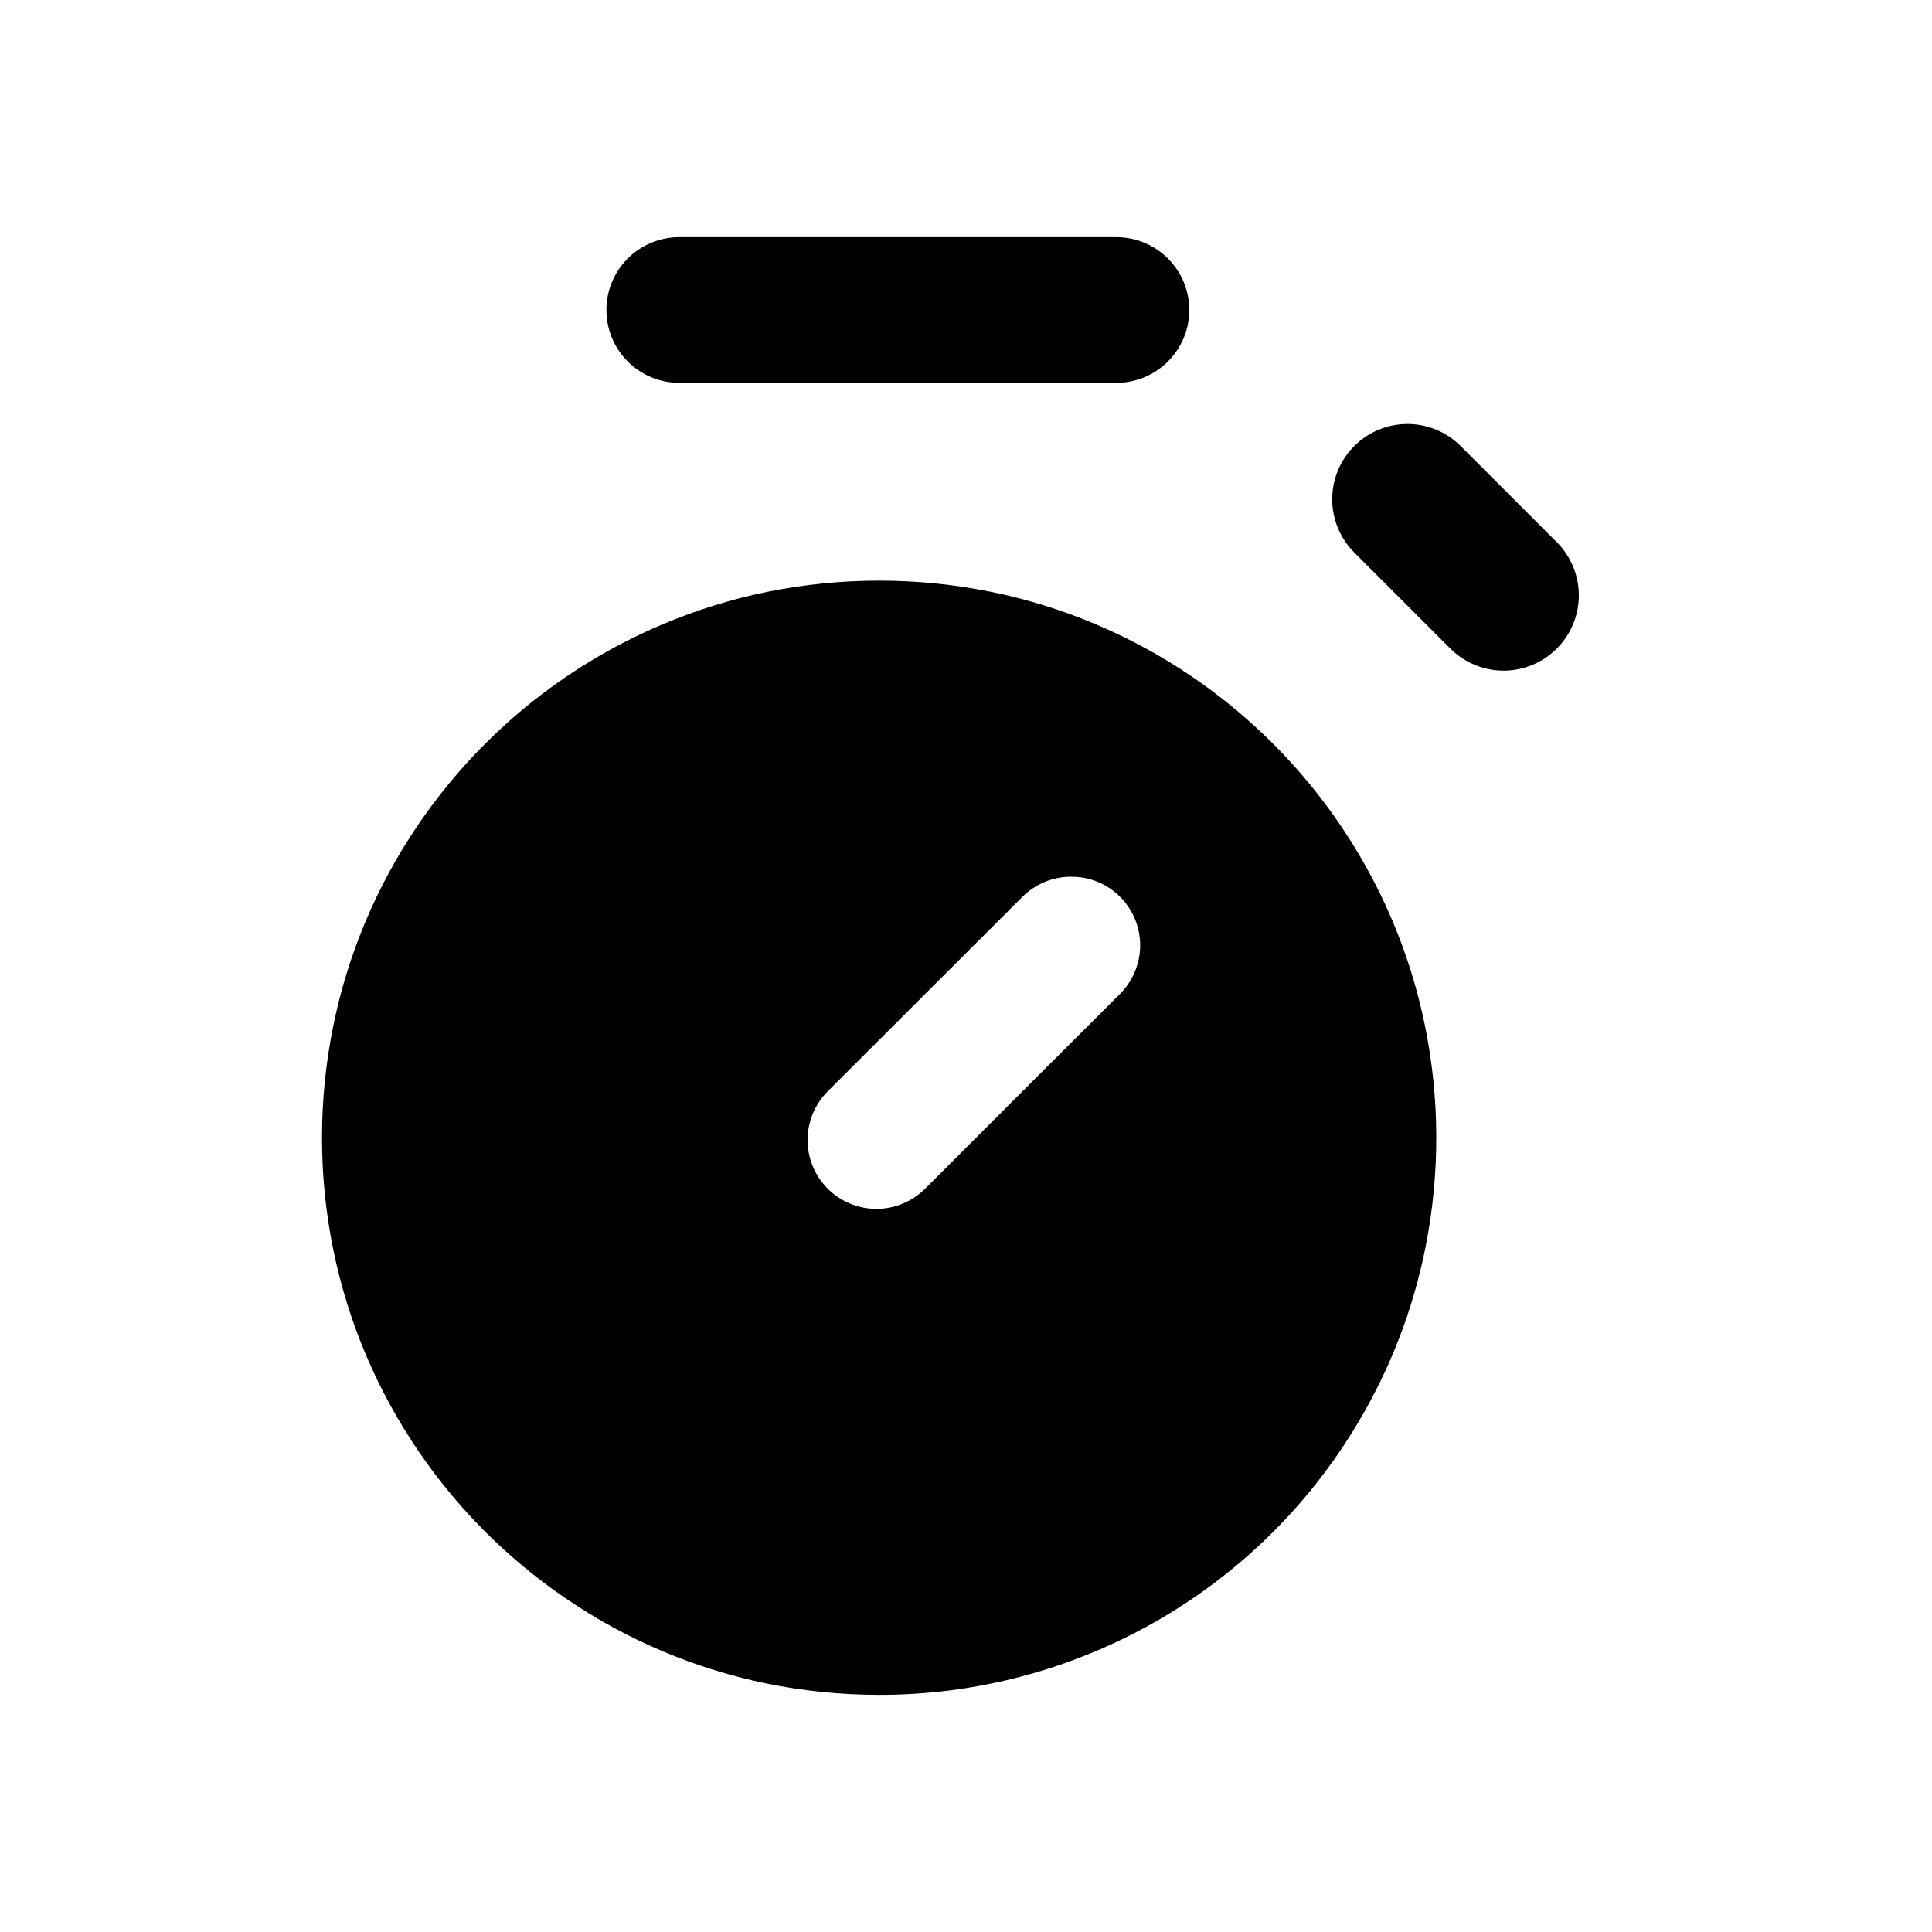 <svg width="24" height="24" viewBox="0 0 24 24" fill="none" xmlns="http://www.w3.org/2000/svg">
<path d="M10.921 21.054C10.453 21.054 9.985 21.007 9.526 20.914C8.641 20.732 7.8 20.379 7.052 19.872C5.939 19.121 5.068 18.063 4.544 16.827C4.367 16.409 4.232 15.973 4.141 15.528C3.953 14.608 3.953 13.659 4.141 12.739C4.322 11.853 4.676 11.012 5.182 10.264C5.933 9.151 6.991 8.28 8.227 7.757C8.646 7.58 9.081 7.444 9.526 7.353C10.447 7.166 11.395 7.166 12.316 7.353C13.201 7.534 14.042 7.888 14.79 8.394C15.903 9.146 16.774 10.203 17.298 11.44C17.475 11.858 17.61 12.293 17.701 12.739C17.886 13.644 17.889 14.578 17.71 15.485C17.556 16.265 17.268 17.012 16.858 17.693C16.244 18.719 15.374 19.568 14.333 20.157C13.292 20.746 12.117 21.055 10.921 21.054V21.054ZM13.305 10.891C13.193 10.891 13.082 10.913 12.978 10.956C12.875 10.999 12.78 11.062 12.701 11.141L10.282 13.557C10.122 13.718 10.032 13.935 10.032 14.162C10.032 14.389 10.123 14.607 10.283 14.767C10.444 14.927 10.661 15.017 10.888 15.017C11.115 15.017 11.332 14.926 11.493 14.766L12.701 13.557L13.91 12.35C14.03 12.231 14.113 12.079 14.147 11.912C14.181 11.746 14.164 11.574 14.099 11.417C14.034 11.261 13.924 11.127 13.783 11.033C13.642 10.939 13.476 10.89 13.306 10.891H13.305Z" fill="black"/>
<path d="M7.533 3.851C7.533 3.611 7.629 3.38 7.798 3.211C7.968 3.041 8.198 2.946 8.438 2.946L13.868 2.946C14.108 2.946 14.339 3.041 14.508 3.211C14.678 3.38 14.774 3.611 14.774 3.851C14.774 4.091 14.678 4.321 14.508 4.491C14.339 4.66 14.108 4.756 13.868 4.756H8.438C8.198 4.756 7.968 4.66 7.798 4.491C7.629 4.321 7.533 4.091 7.533 3.851V3.851Z" fill="black"/>
<path d="M16.823 5.541C16.998 5.366 17.236 5.267 17.484 5.267C17.732 5.267 17.97 5.366 18.145 5.541L19.339 6.735C19.514 6.91 19.613 7.148 19.613 7.396C19.613 7.644 19.514 7.882 19.339 8.057C19.164 8.232 18.926 8.331 18.678 8.331C18.43 8.331 18.192 8.232 18.017 8.057L16.823 6.863C16.648 6.688 16.549 6.45 16.549 6.202C16.549 5.954 16.648 5.716 16.823 5.541V5.541Z" fill="black"/>
</svg>
